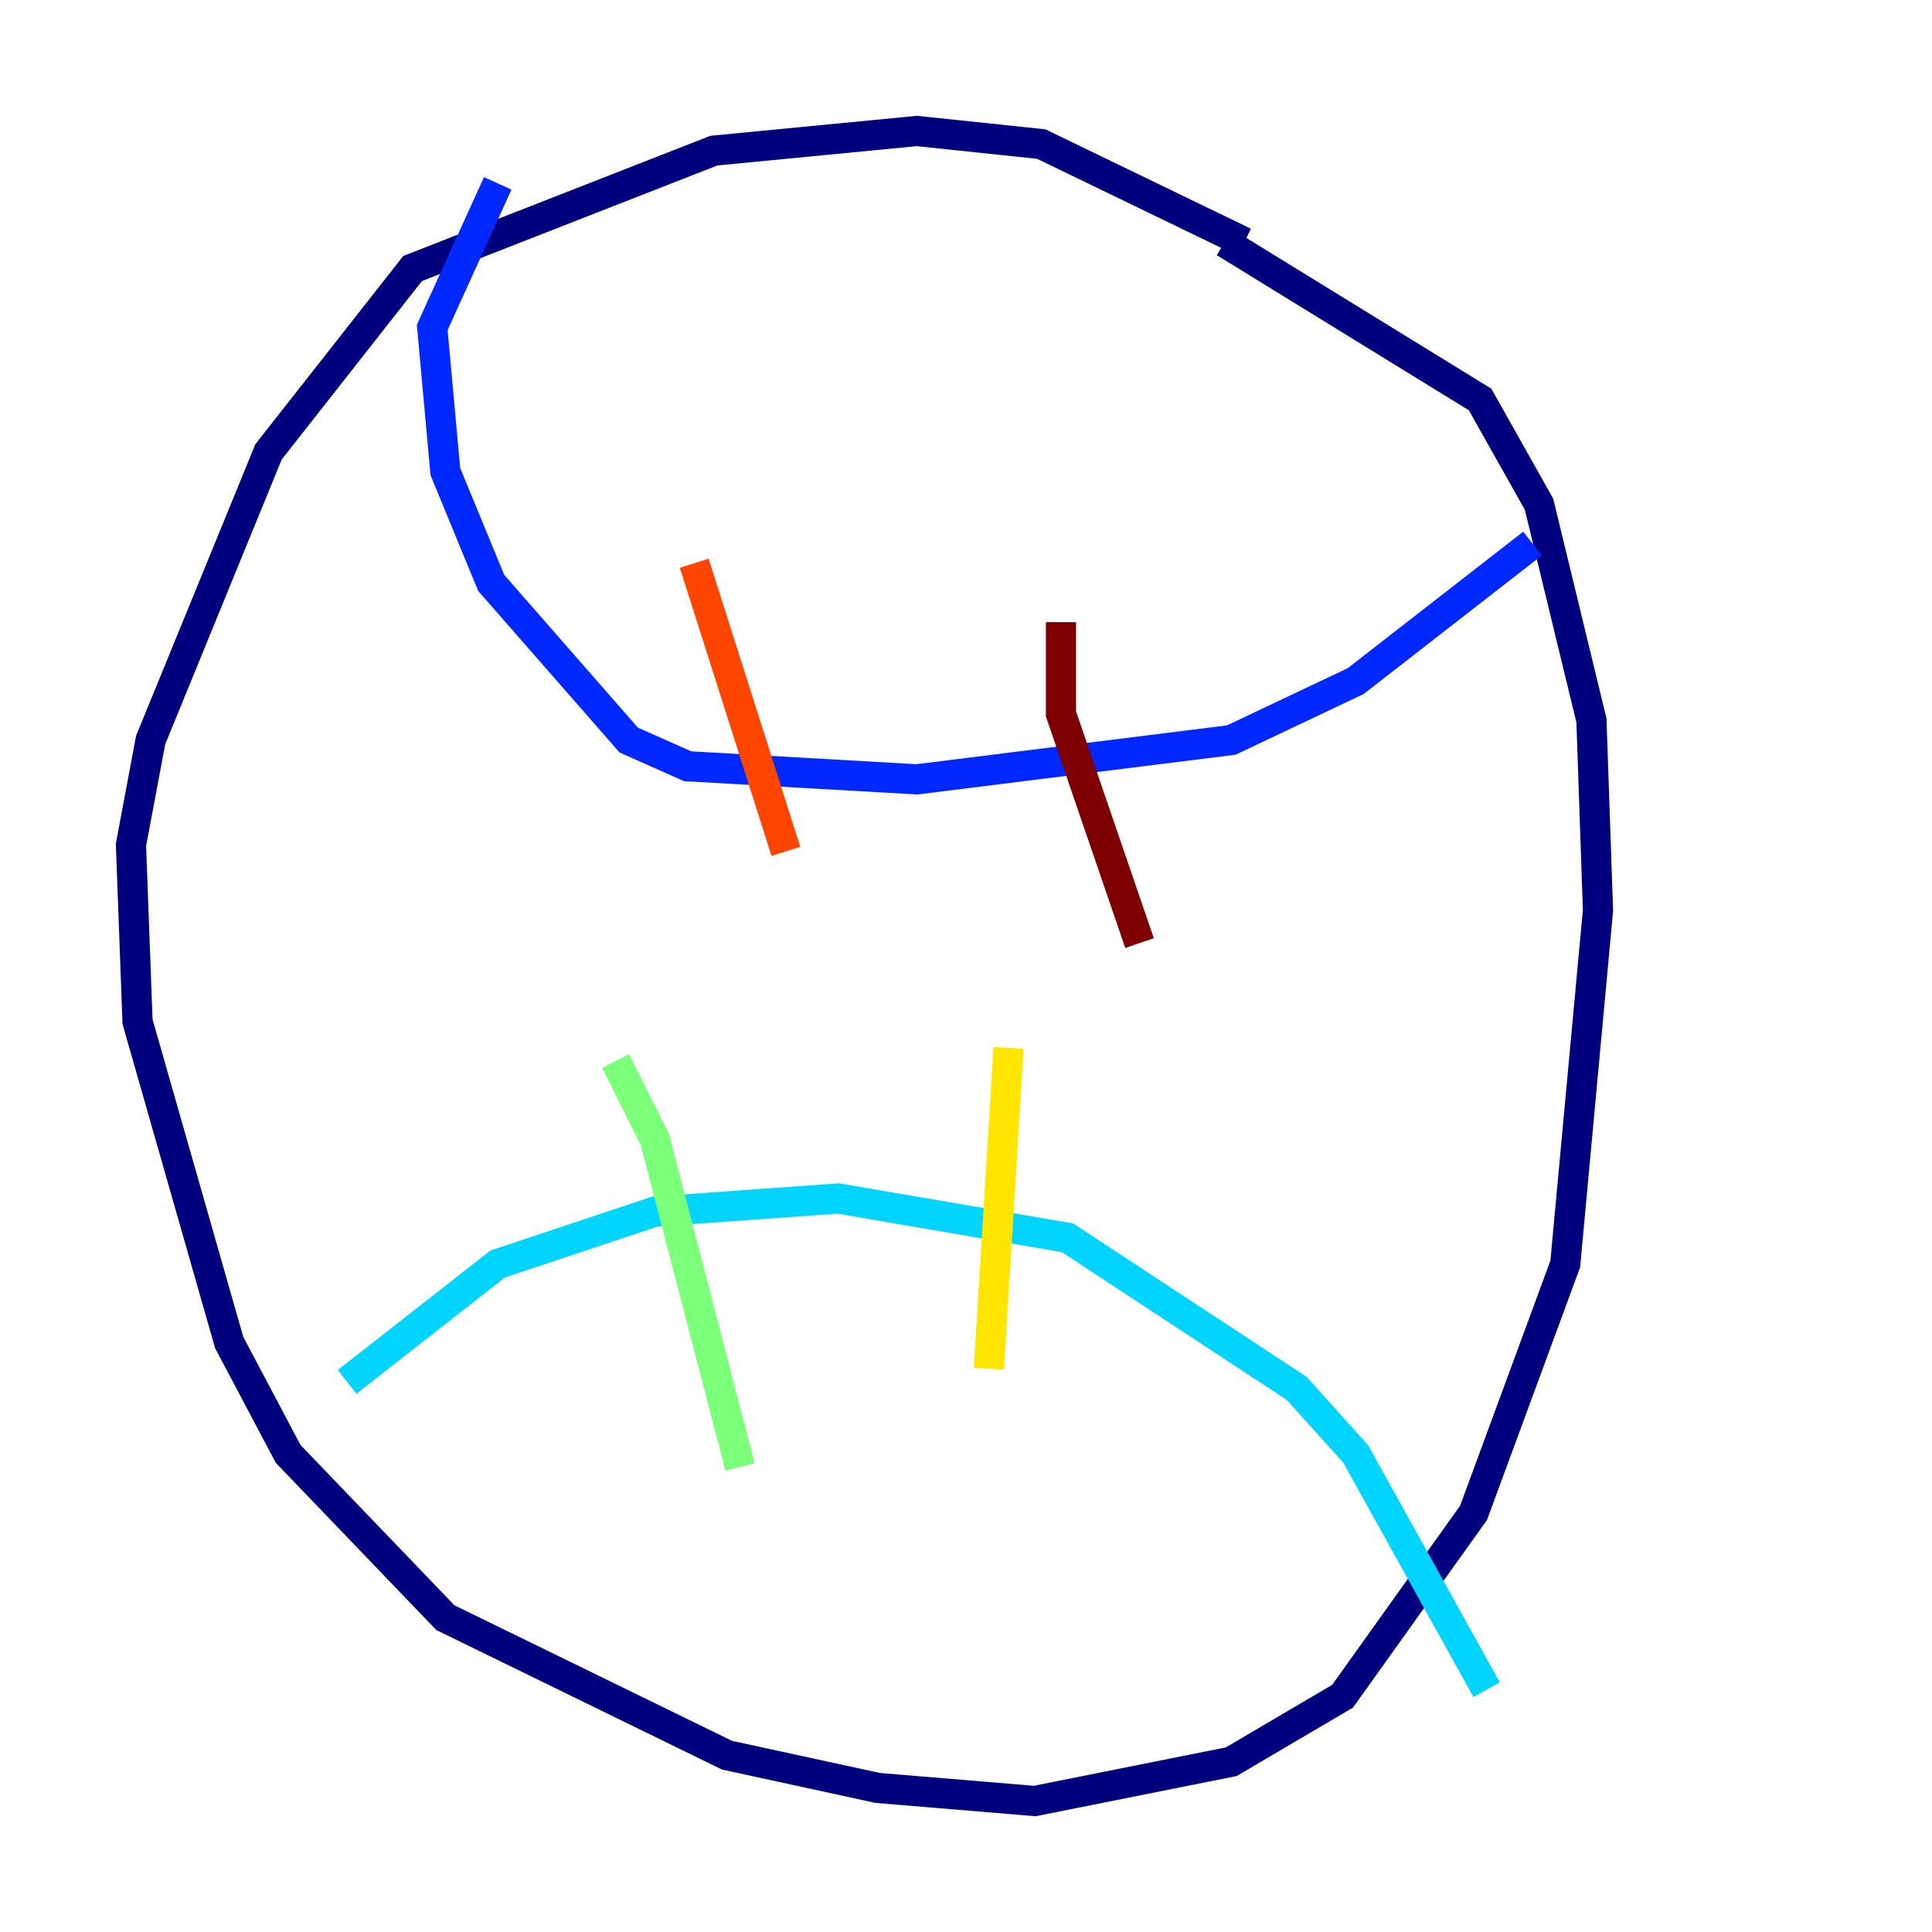 <?xml version="1.0" encoding="utf-8" ?>
<svg baseProfile="tiny" height="128" version="1.2" viewBox="0,0,128,128" width="128" xmlns="http://www.w3.org/2000/svg" xmlns:ev="http://www.w3.org/2001/xml-events" xmlns:xlink="http://www.w3.org/1999/xlink"><defs /><polyline fill="none" points="82.441,16.054 68.99,9.546 60.746,8.678 47.295,9.98 27.336,17.79 17.79,29.939 9.98,49.031 8.678,55.973 9.112,67.688 15.186,88.949 19.091,96.325 29.505,107.173 48.163,116.285 58.142,118.454 68.556,119.322 75.064,118.02 81.573,116.719 88.949,112.38 97.627,100.231 103.702,83.742 105.871,60.312 105.437,47.729 101.966,33.41 98.061,26.468 81.139,16.054" stroke="#00007f" stroke-width="2" /><polyline fill="none" points="32.976,12.149 28.637,21.695 29.505,31.241 32.542,38.617 41.654,49.031 45.559,50.766 60.746,51.634 81.573,49.031 89.817,45.125 101.532,36.014" stroke="#0028ff" stroke-width="2" /><polyline fill="none" points="22.997,91.552 32.976,83.742 43.39,80.271 55.539,79.403 70.725,82.007 85.912,91.986 89.817,96.325 98.495,111.946" stroke="#00d4ff" stroke-width="2" /><polyline fill="none" points="40.786,70.291 43.39,75.498 49.031,97.193" stroke="#7cff79" stroke-width="2" /><polyline fill="none" points="66.82,69.424 65.519,90.685" stroke="#ffe500" stroke-width="2" /><polyline fill="none" points="45.993,37.315 52.068,56.407" stroke="#ff4600" stroke-width="2" /><polyline fill="none" points="70.291,41.22 70.291,47.295 75.498,62.481" stroke="#7f0000" stroke-width="2" /></svg>